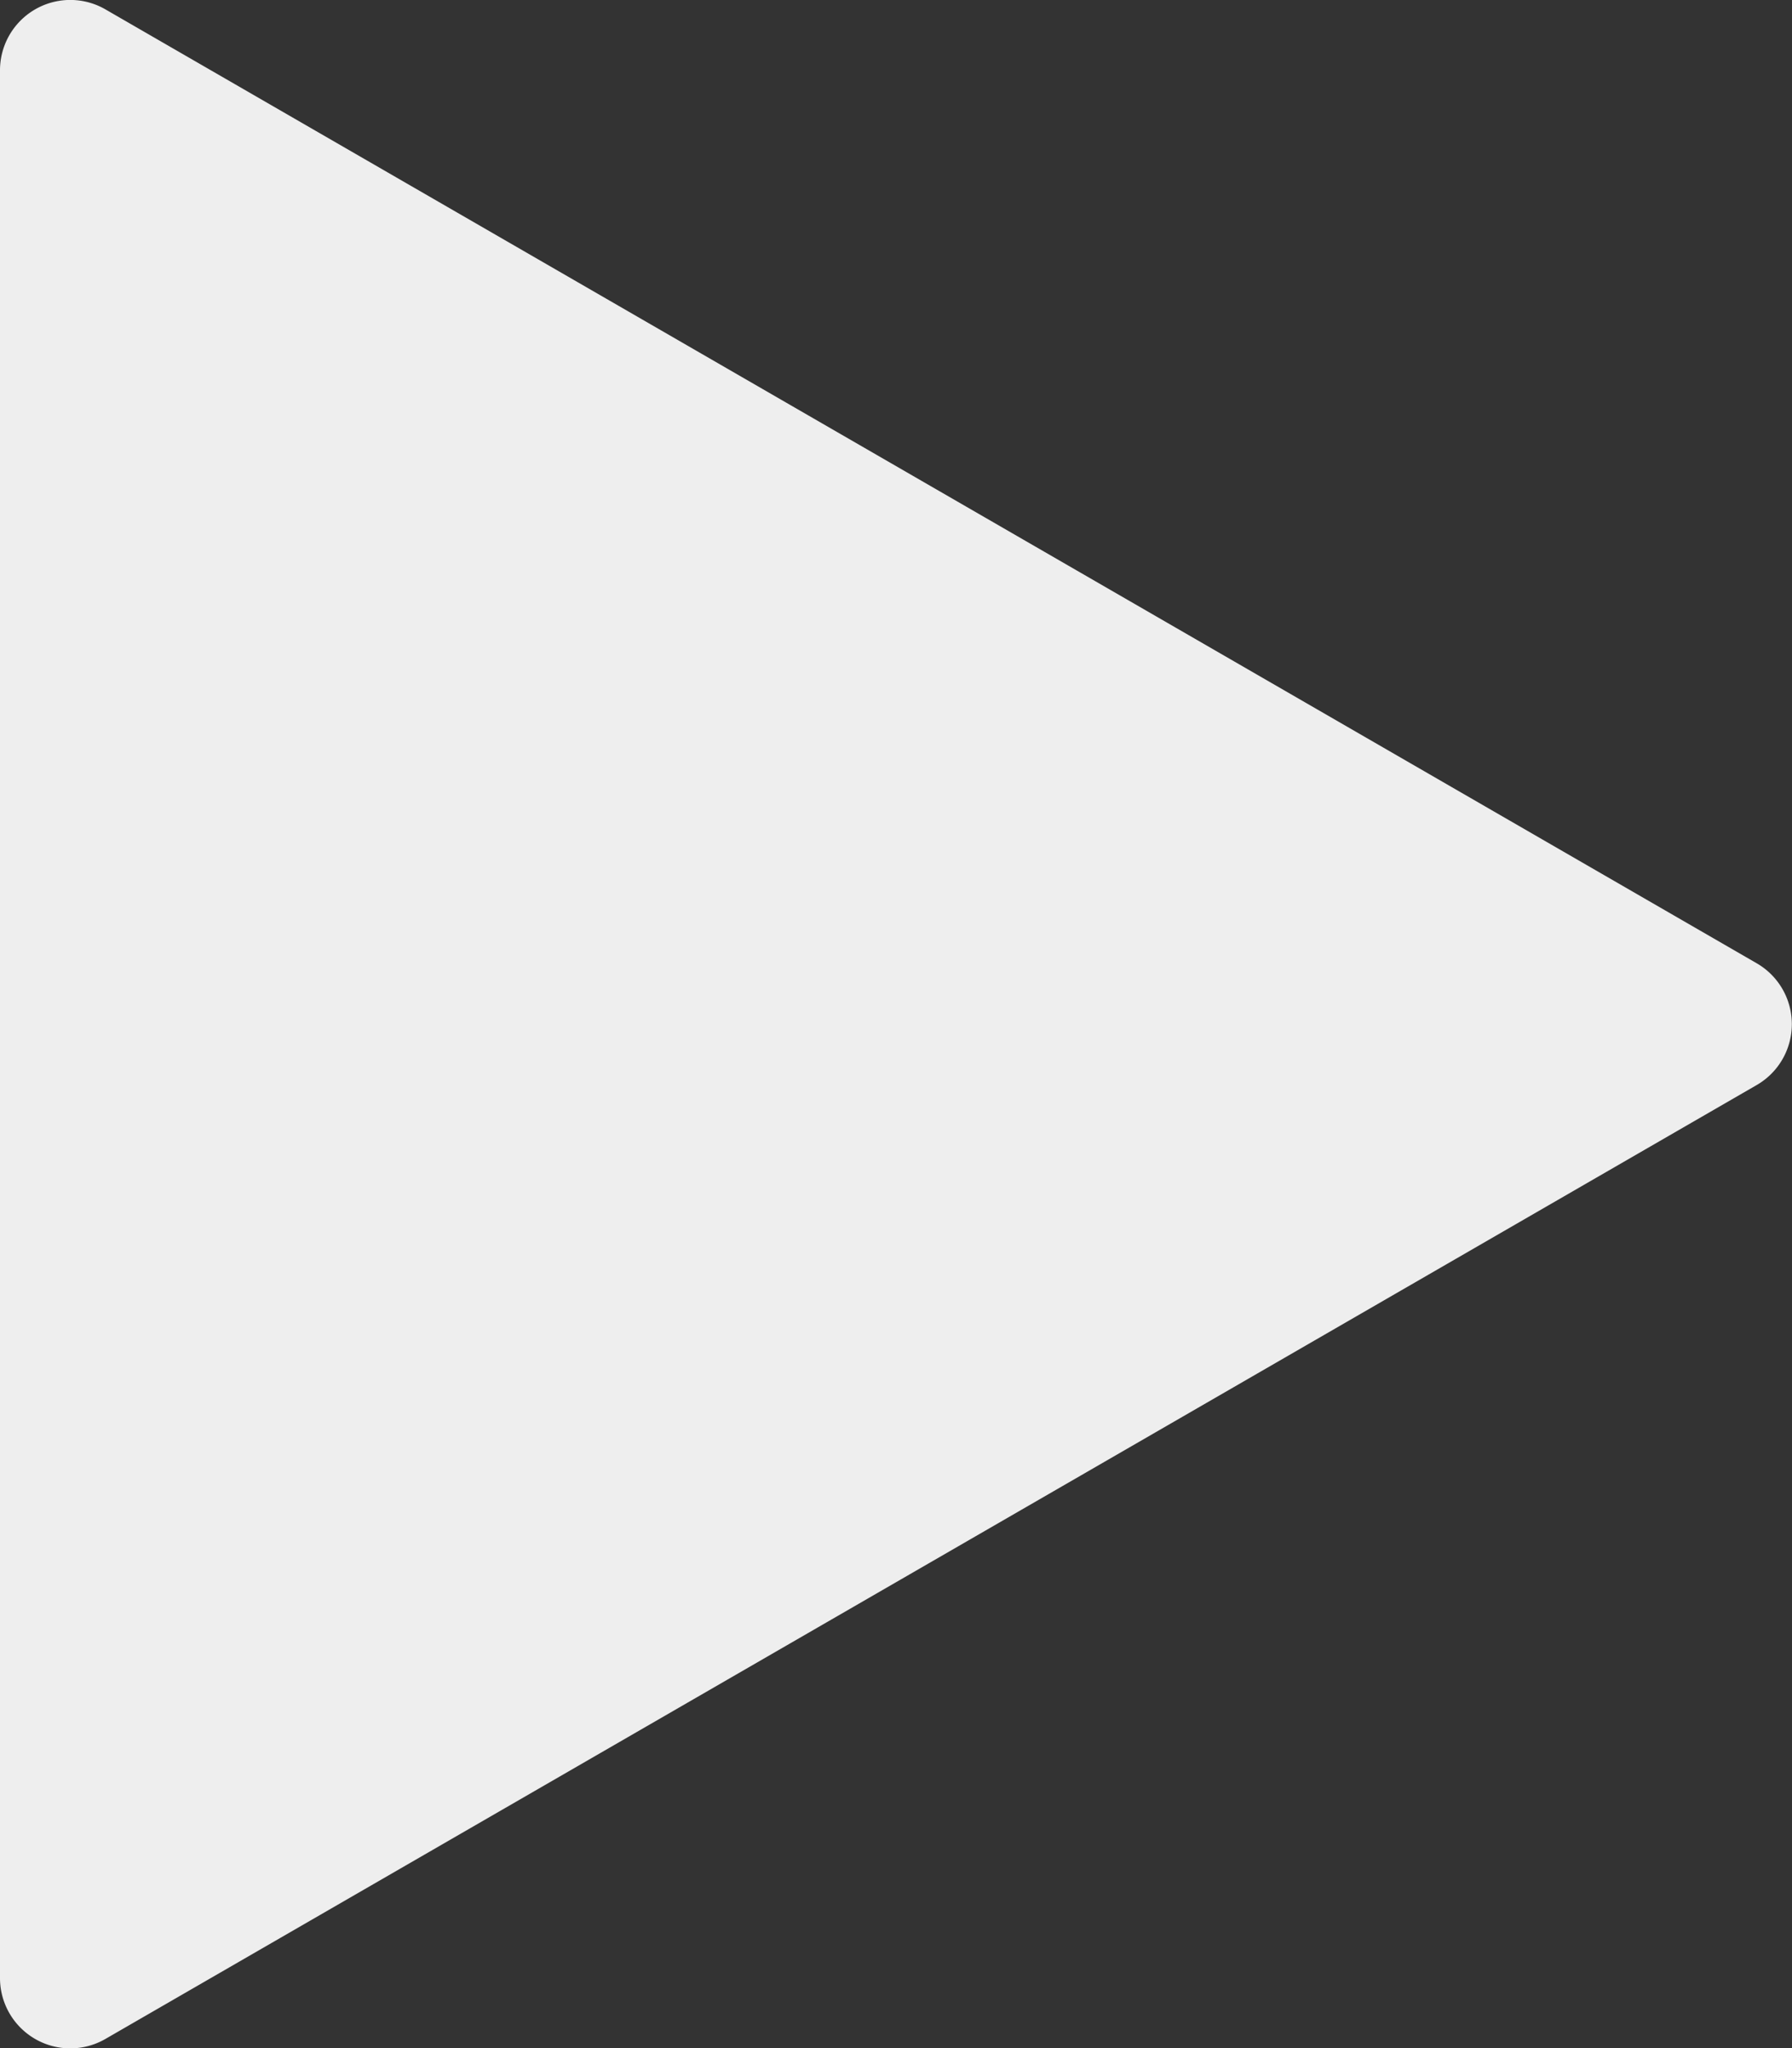 <svg id="play" xmlns="http://www.w3.org/2000/svg" viewBox="0 0 72.17 82.46">
  <rect x="0" y="0" width="72.17" height="82.46" fill="#333333" stroke="none"/>
  <title>play</title>
  <path id="icon" d="M134.67,97.55l-66.5-38.4a2.83,2.83,0,0,0-4.25,2.45v76.8a2.83,2.83,0,0,0,4.25,2.45l66.5-38.4A2.83,2.83,0,0,0,134.67,97.55Z" transform="translate(-63.92 -58.77)" fill="#eee"/>
</svg>
